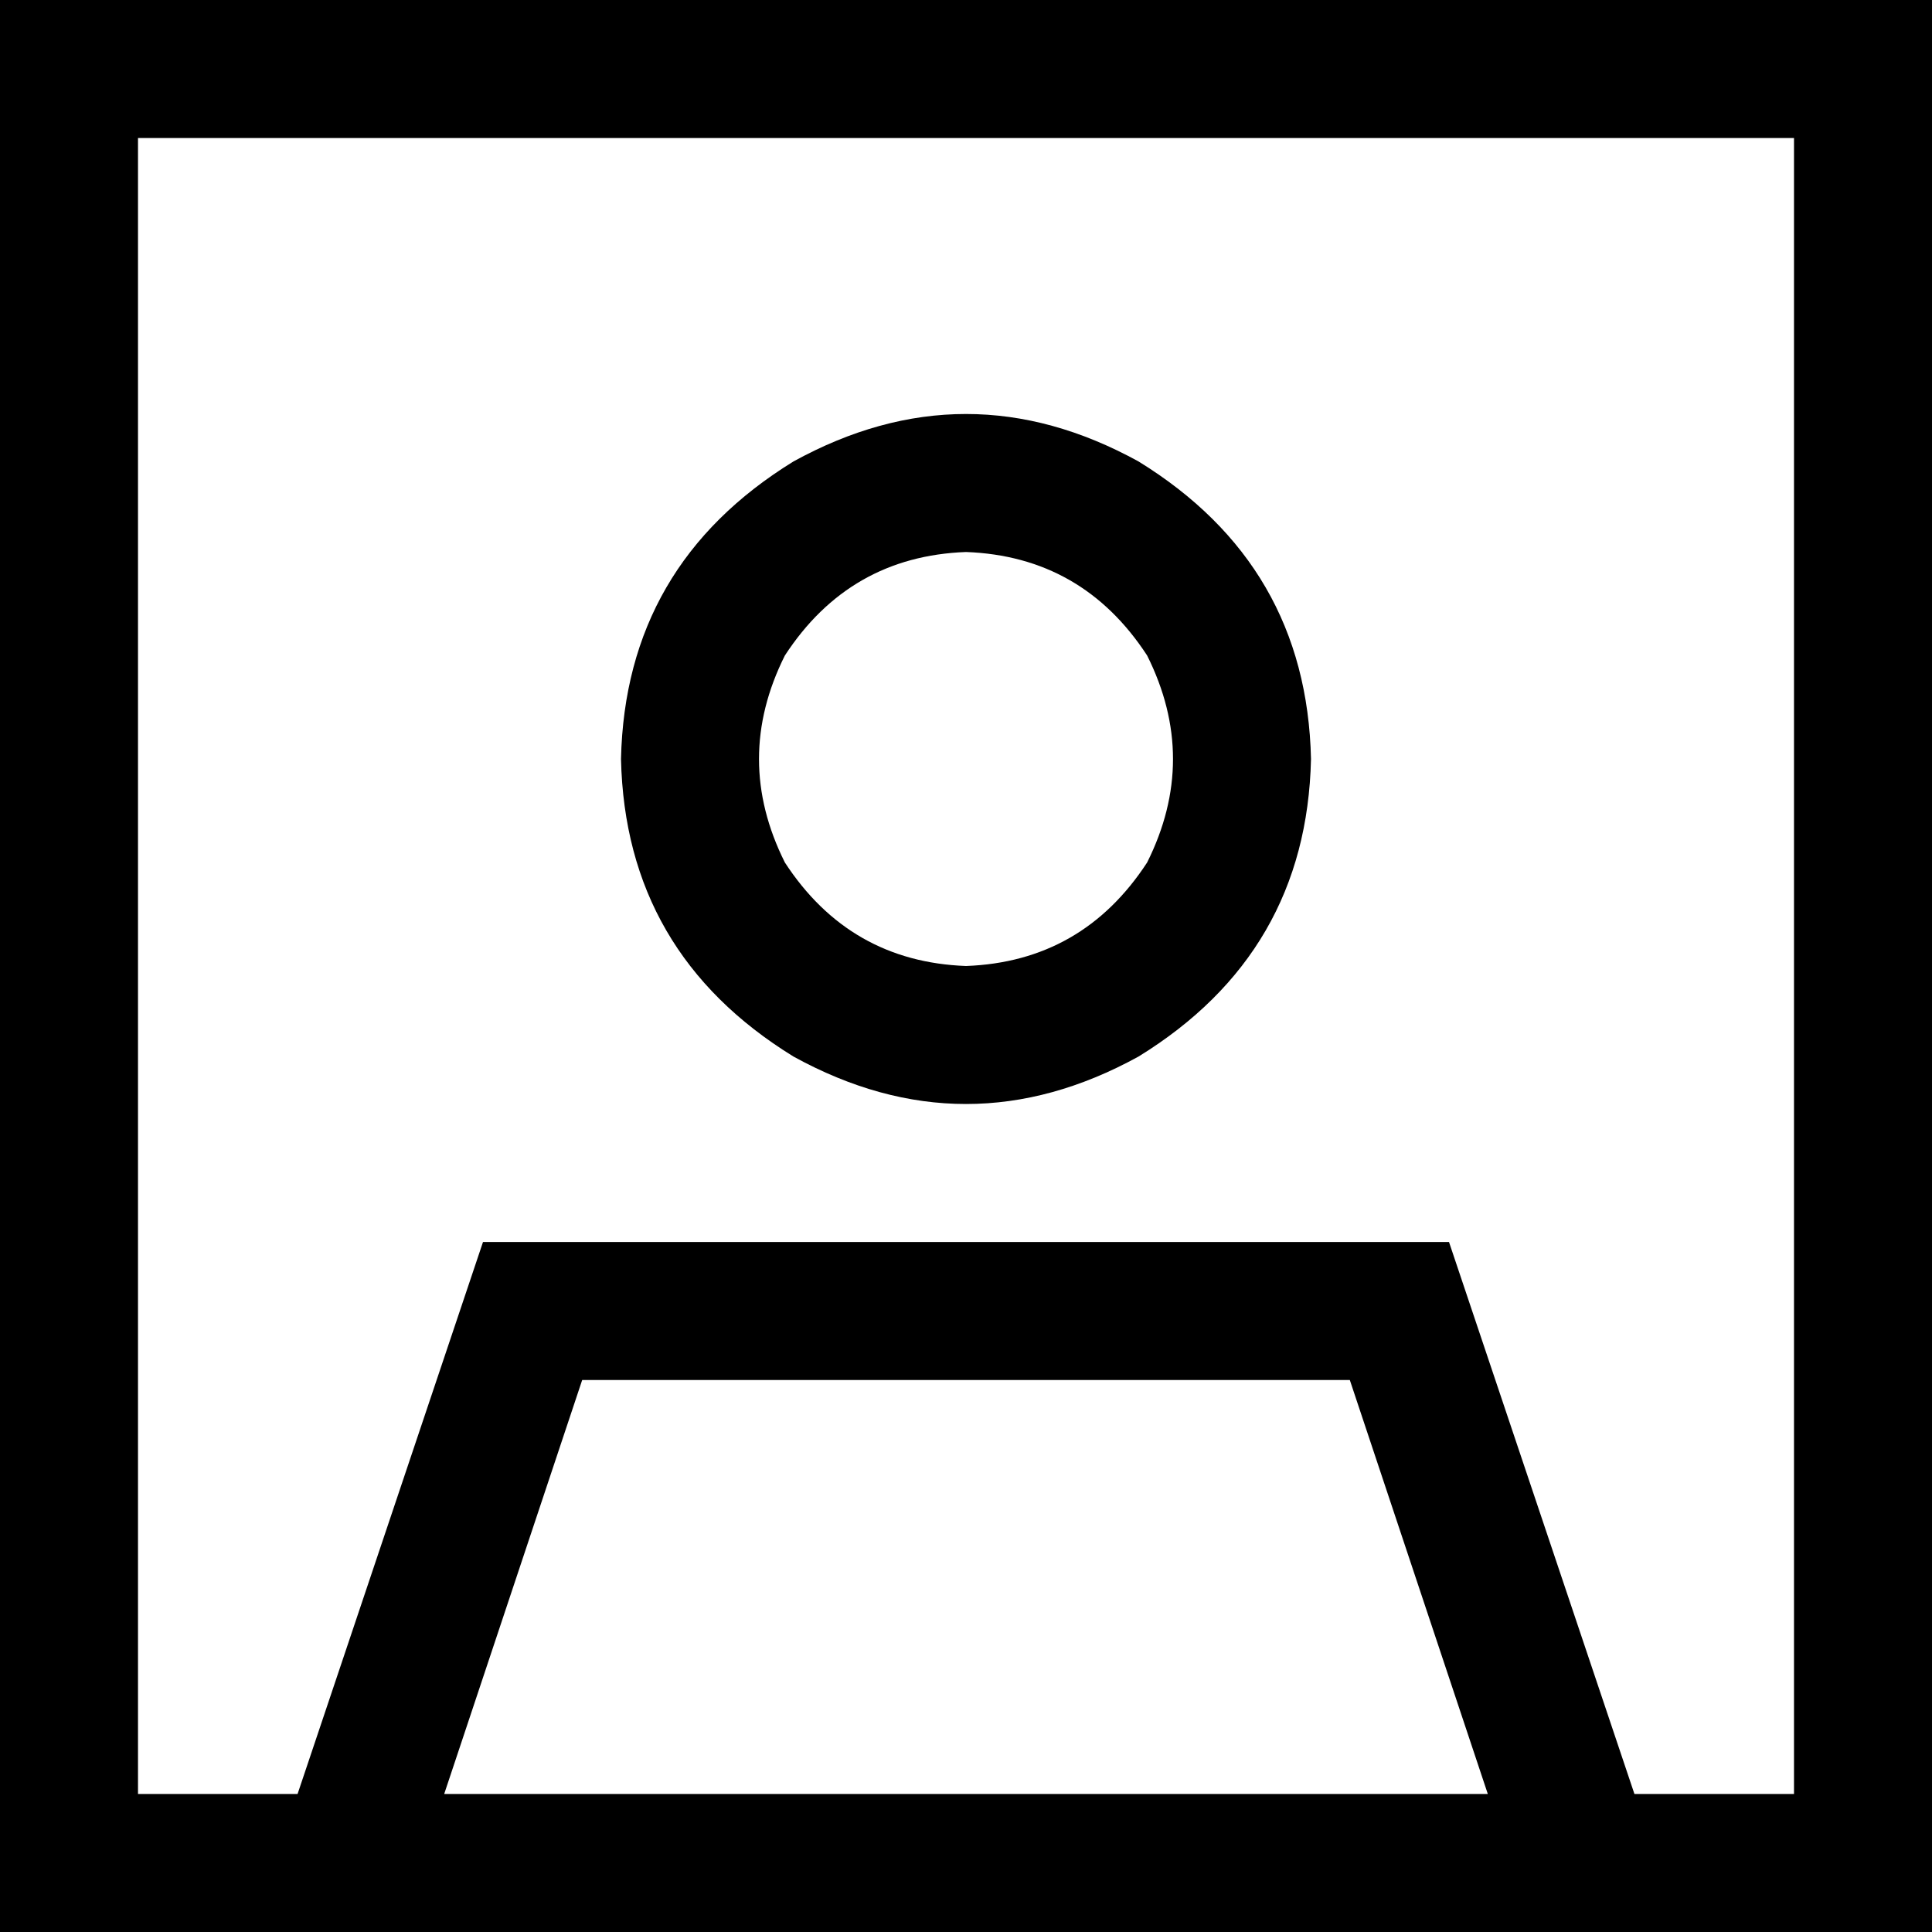 <svg xmlns="http://www.w3.org/2000/svg" viewBox="0 0 512 512">
  <path d="M 475.429 36.571 L 475.429 475.429 L 475.429 36.571 L 475.429 475.429 L 433.143 475.429 L 433.143 475.429 L 384 329.143 L 384 329.143 L 128 329.143 L 128 329.143 L 78.857 475.429 L 78.857 475.429 L 36.571 475.429 L 36.571 475.429 L 36.571 36.571 L 36.571 36.571 L 475.429 36.571 L 475.429 36.571 Z M 394.286 475.429 L 117.714 475.429 L 394.286 475.429 L 117.714 475.429 L 154.286 365.714 L 154.286 365.714 L 357.714 365.714 L 357.714 365.714 L 394.286 475.429 L 394.286 475.429 Z M 36.571 0 L 0 0 L 36.571 0 L 0 0 L 0 36.571 L 0 36.571 L 0 475.429 L 0 475.429 L 0 512 L 0 512 L 36.571 512 L 512 512 L 512 475.429 L 512 475.429 L 512 36.571 L 512 36.571 L 512 0 L 512 0 L 475.429 0 L 36.571 0 Z M 256 256 Q 225.143 254.857 208 228.571 Q 194.286 201.143 208 173.714 Q 225.143 147.429 256 146.286 Q 286.857 147.429 304 173.714 Q 317.714 201.143 304 228.571 Q 286.857 254.857 256 256 L 256 256 Z M 164.571 201.143 Q 165.714 252.571 210.286 280 Q 256 305.143 301.714 280 Q 346.286 252.571 347.429 201.143 Q 346.286 149.714 301.714 122.286 Q 256 97.143 210.286 122.286 Q 165.714 149.714 164.571 201.143 L 164.571 201.143 Z" />
</svg>
